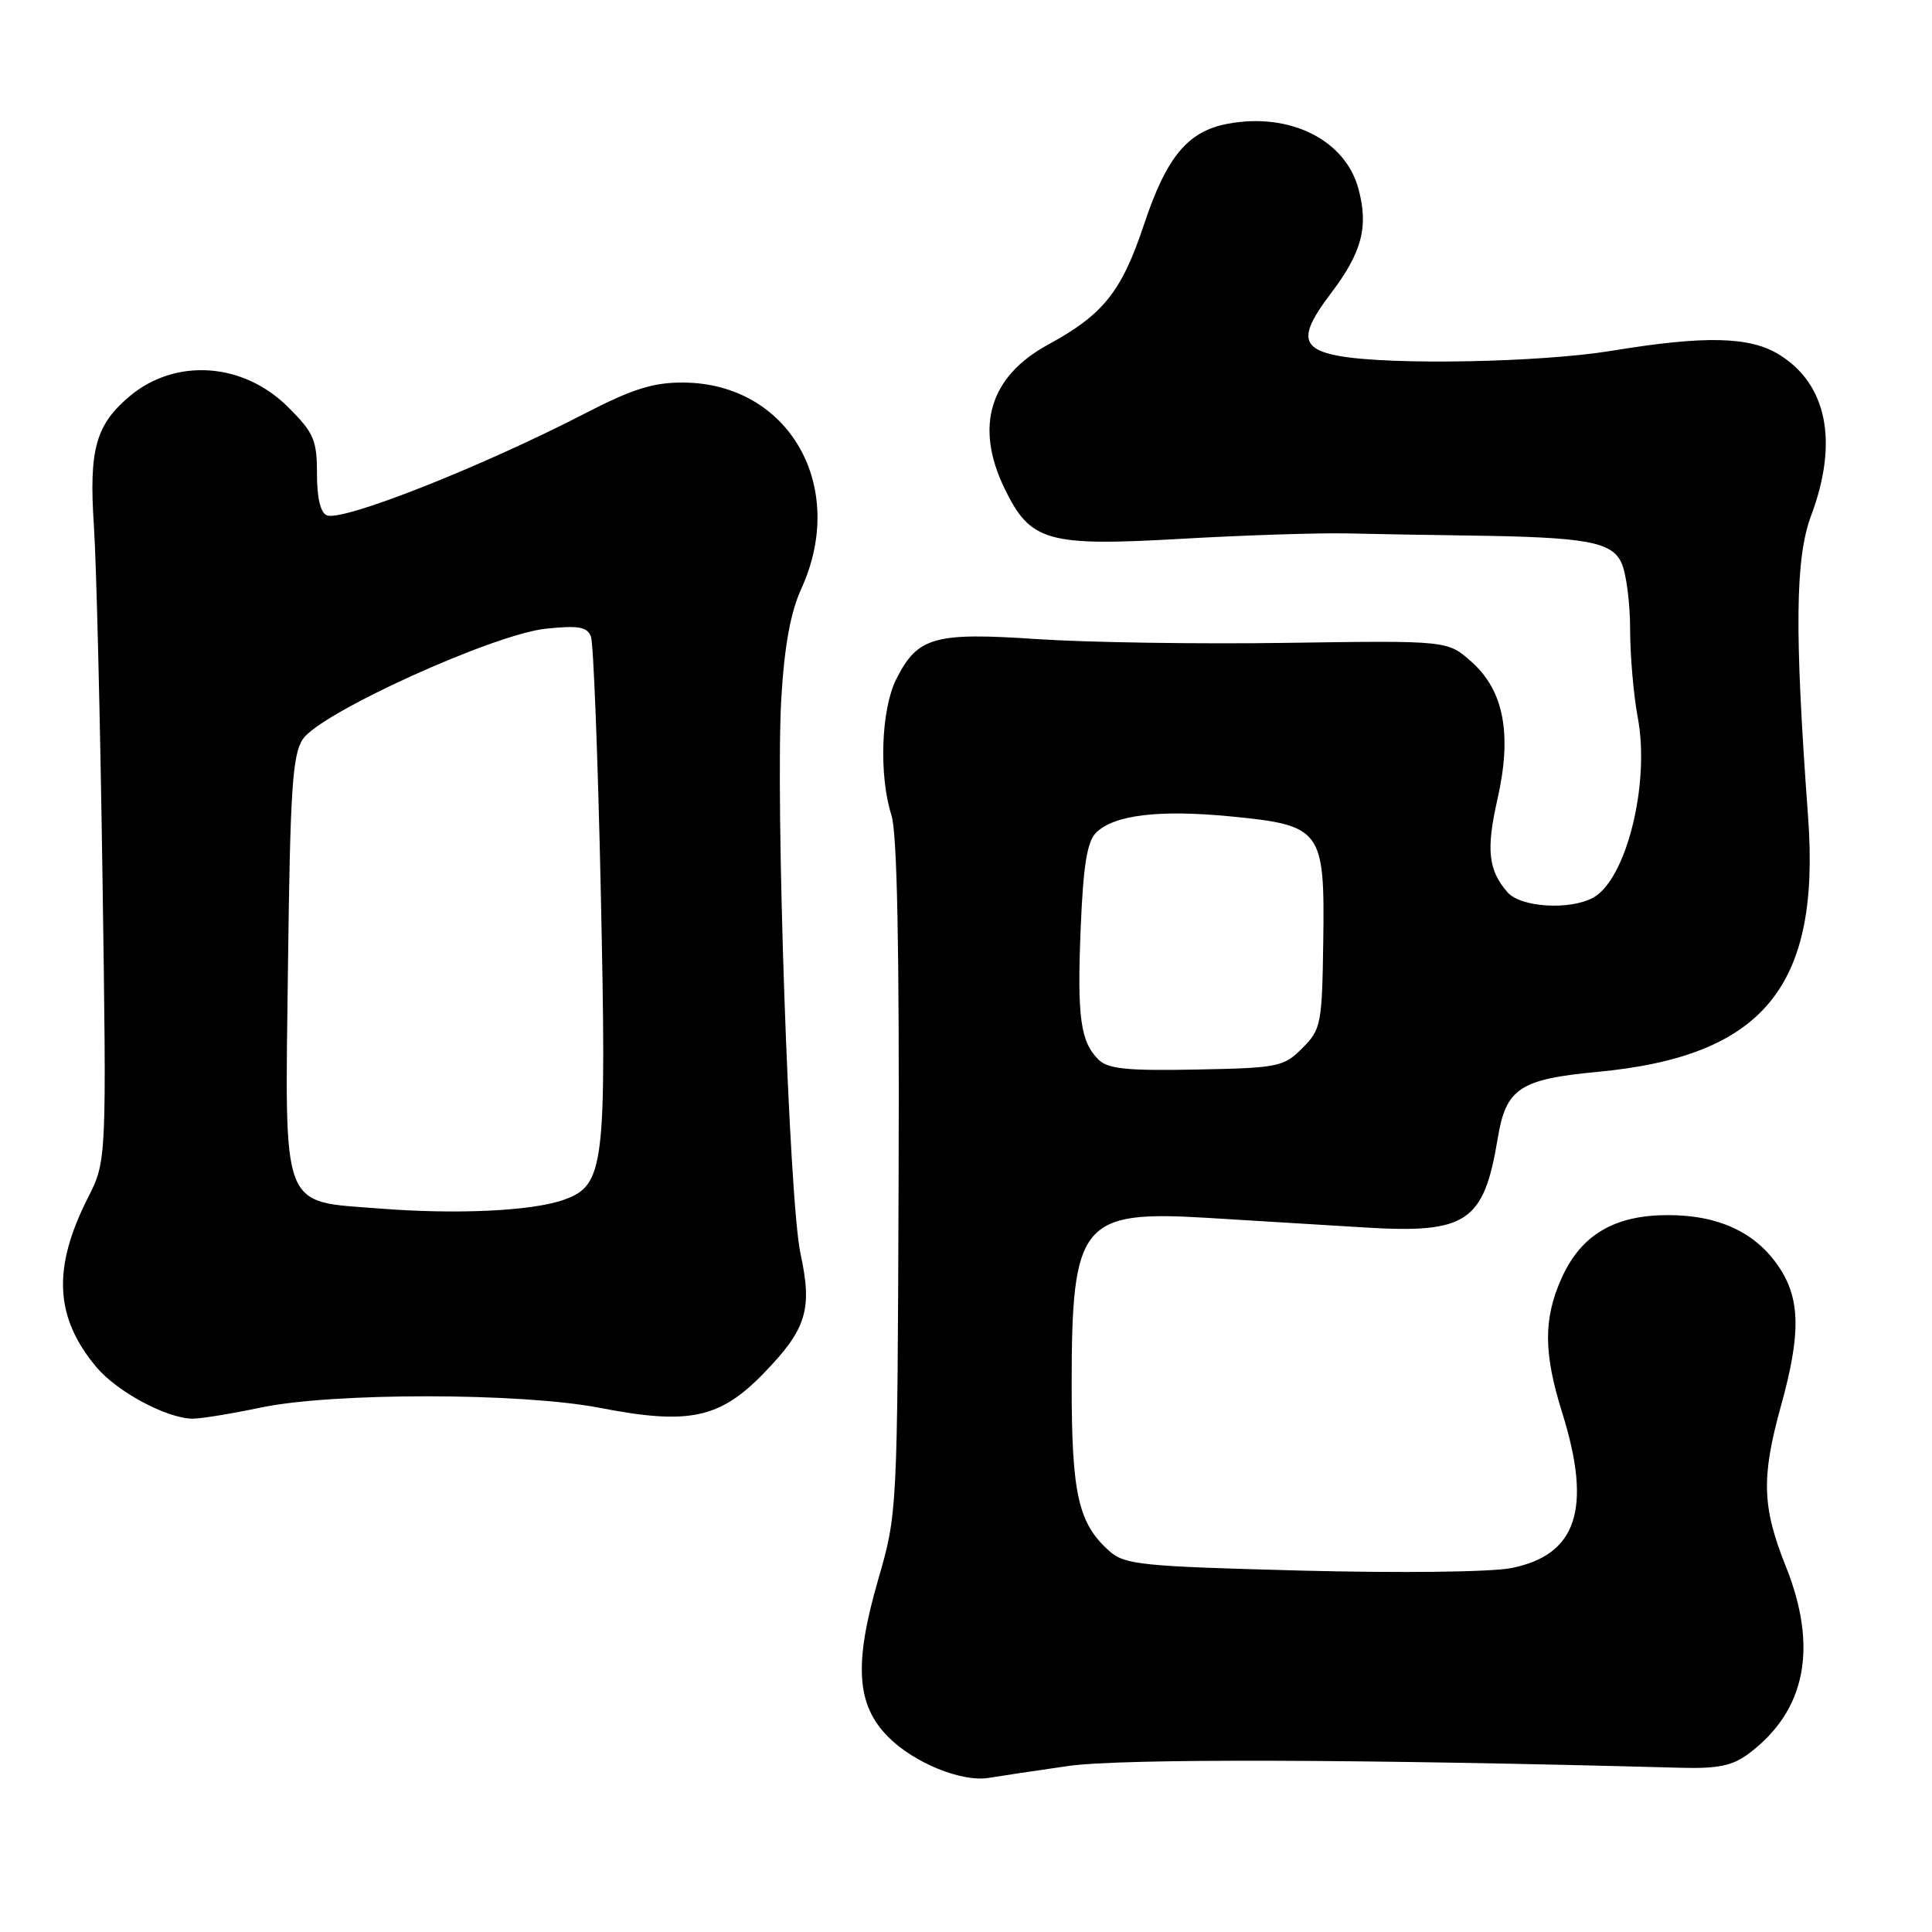 <?xml version="1.0" encoding="UTF-8" standalone="no"?>
<!DOCTYPE svg PUBLIC "-//W3C//DTD SVG 1.1//EN" "http://www.w3.org/Graphics/SVG/1.1/DTD/svg11.dtd" >
<svg xmlns="http://www.w3.org/2000/svg" xmlns:xlink="http://www.w3.org/1999/xlink" version="1.1" viewBox="0 0 256 256">
 <g >
 <path fill="currentColor"
d=" M 141.50 234.01 C 148.48 232.99 180.41 233.09 222.74 234.24 C 227.61 234.37 229.57 233.97 231.68 232.39 C 239.28 226.72 240.95 218.33 236.62 207.53 C 233.48 199.67 233.36 195.76 236.00 186.24 C 238.63 176.76 238.56 172.13 235.73 167.90 C 232.67 163.31 227.73 161.00 221.00 161.01 C 213.94 161.01 209.54 163.60 206.96 169.27 C 204.50 174.69 204.51 179.26 206.99 187.16 C 210.98 199.91 208.97 206.05 200.24 207.78 C 197.54 208.31 185.52 208.45 172.35 208.11 C 151.11 207.55 149.02 207.34 146.97 205.50 C 142.88 201.86 142.00 197.96 142.00 183.50 C 142.00 161.94 143.28 160.37 159.93 161.37 C 165.74 161.72 175.10 162.29 180.72 162.64 C 194.37 163.48 196.61 161.98 198.46 150.82 C 199.55 144.21 201.38 143.00 211.66 142.03 C 233.64 139.97 241.24 130.77 239.58 108.24 C 237.77 83.58 237.87 73.96 239.99 68.30 C 243.64 58.55 242.09 50.86 235.70 46.96 C 231.80 44.58 225.87 44.45 213.50 46.49 C 204.14 48.02 184.42 48.40 177.51 47.18 C 172.35 46.26 172.09 44.49 176.30 38.94 C 180.46 33.47 181.37 30.07 180.00 25.01 C 178.25 18.52 170.90 14.86 162.68 16.40 C 157.38 17.39 154.57 20.78 151.59 29.74 C 148.62 38.65 146.21 41.67 138.89 45.66 C 131.14 49.87 129.13 56.50 133.10 64.71 C 136.52 71.78 138.74 72.41 156.45 71.40 C 164.73 70.92 174.65 70.60 178.50 70.68 C 182.35 70.77 189.55 70.89 194.50 70.96 C 210.24 71.17 213.57 71.77 214.86 74.60 C 215.49 75.97 216.00 79.94 216.00 83.41 C 216.00 86.88 216.46 92.13 217.01 95.06 C 218.67 103.82 215.49 116.60 211.06 118.97 C 207.95 120.63 201.50 120.22 199.77 118.25 C 197.20 115.32 196.90 112.58 198.42 105.90 C 200.37 97.31 199.29 91.54 195.00 87.71 C 191.82 84.87 191.82 84.87 170.66 85.18 C 159.02 85.36 144.10 85.13 137.50 84.69 C 123.77 83.76 121.58 84.38 118.75 90.01 C 116.75 94.01 116.44 102.75 118.12 108.01 C 118.88 110.39 119.18 125.58 119.07 156.00 C 118.91 200.50 118.91 200.50 116.34 209.39 C 113.12 220.53 113.48 225.94 117.72 230.18 C 121.15 233.61 127.43 236.16 131.00 235.58 C 132.38 235.35 137.10 234.64 141.50 234.01 Z  M 34.50 186.52 C 44.04 184.50 69.01 184.52 79.50 186.55 C 91.28 188.84 95.39 187.97 101.22 181.94 C 106.88 176.10 107.67 173.51 106.07 166.11 C 104.55 159.14 102.72 106.05 103.53 92.50 C 103.94 85.57 104.76 81.12 106.18 78.00 C 112.37 64.45 104.53 50.77 90.53 50.69 C 86.56 50.67 83.81 51.53 77.50 54.79 C 63.76 61.88 45.45 69.11 43.32 68.29 C 42.47 67.97 42.00 66.00 42.00 62.78 C 42.00 58.31 41.59 57.35 38.20 53.97 C 32.25 48.01 23.25 47.39 17.16 52.52 C 12.68 56.29 11.77 59.59 12.44 69.64 C 12.77 74.51 13.28 95.45 13.58 116.16 C 14.13 153.81 14.13 153.81 11.65 158.71 C 6.92 168.04 7.25 174.58 12.79 181.17 C 15.54 184.43 22.09 187.94 25.50 187.98 C 26.60 187.99 30.65 187.33 34.50 186.52 Z  M 145.55 140.40 C 143.15 138.01 142.71 134.74 143.20 122.89 C 143.54 114.69 144.05 111.52 145.23 110.34 C 147.58 107.99 153.54 107.26 162.98 108.17 C 175.14 109.35 175.54 109.89 175.34 124.67 C 175.18 135.75 175.05 136.40 172.56 138.89 C 170.09 141.37 169.37 141.51 158.52 141.72 C 149.34 141.90 146.79 141.64 145.55 140.40 Z  M 50.35 160.14 C 37.07 159.10 37.75 160.89 38.16 127.97 C 38.45 104.65 38.75 100.03 40.12 97.95 C 42.41 94.47 65.41 84.02 72.36 83.30 C 76.66 82.86 77.81 83.06 78.30 84.34 C 78.64 85.22 79.23 100.47 79.61 118.24 C 80.39 154.67 80.11 157.05 74.70 158.98 C 70.52 160.47 60.52 160.94 50.35 160.14 Z "/>
</g>
</svg>